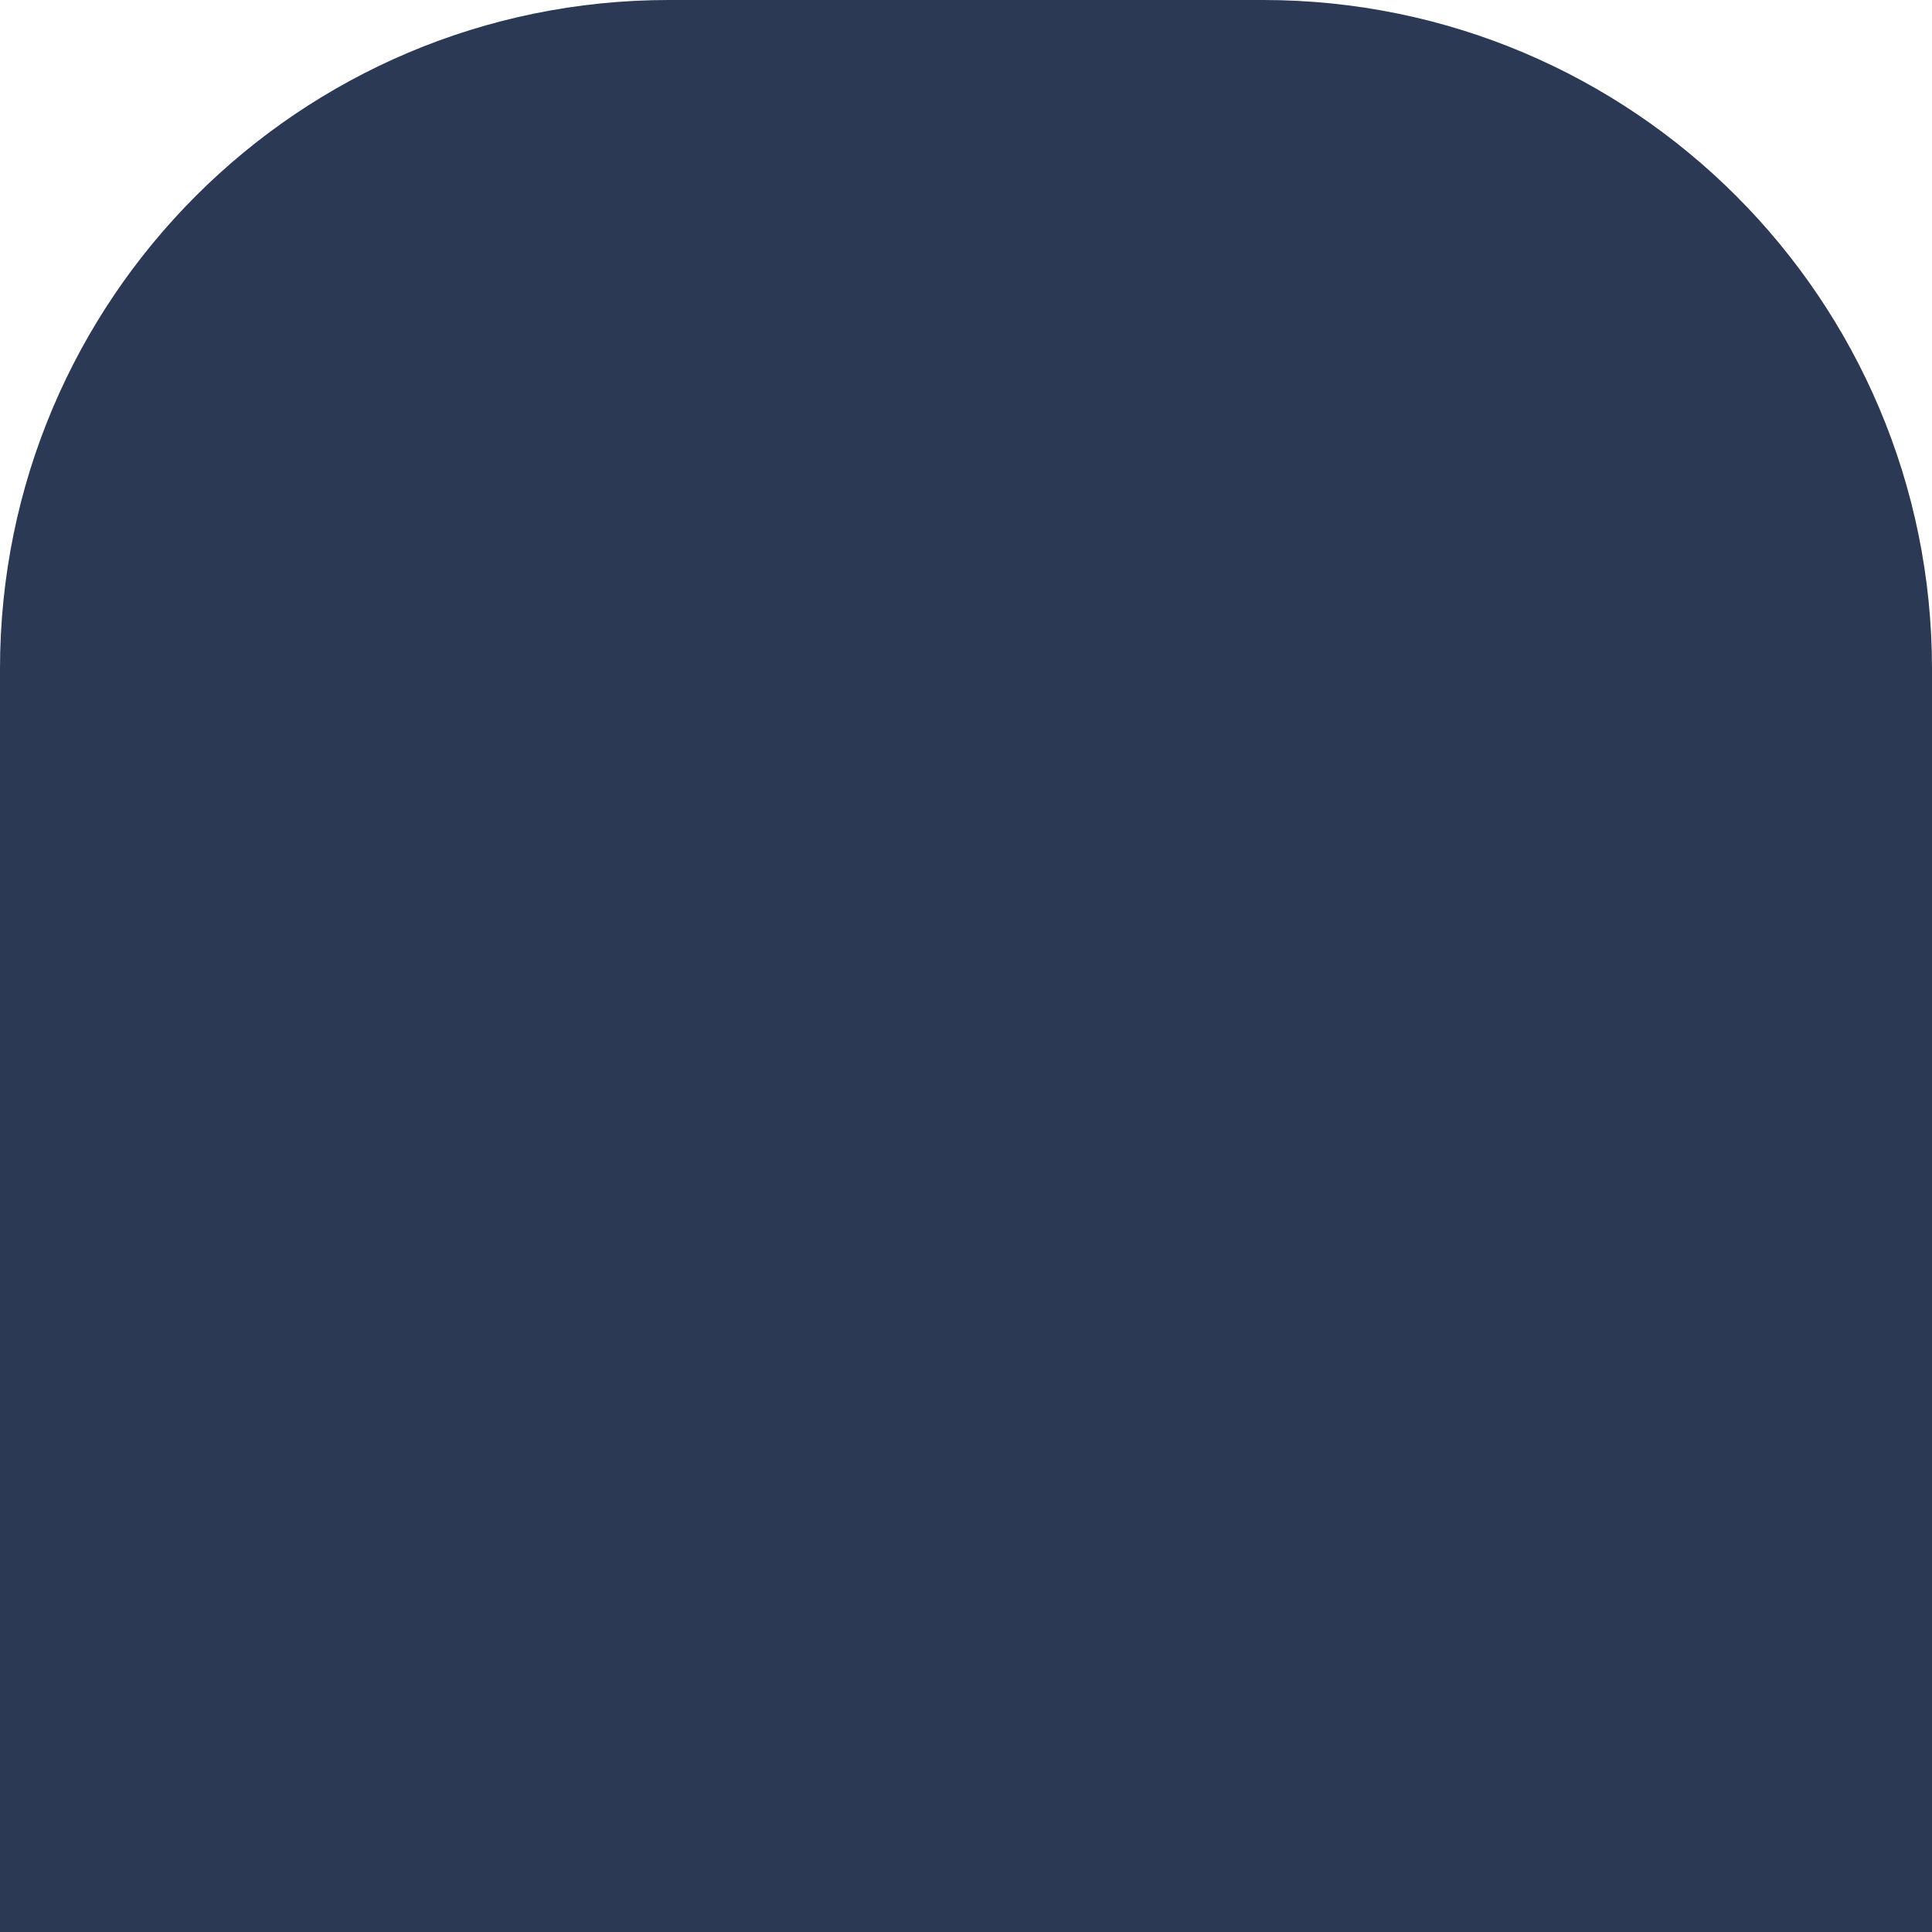 <svg width="26" height="26" viewBox="0 0 26 26" fill="none" xmlns="http://www.w3.org/2000/svg">
<path d="M23 24.5H24.5V23V9C24.5 4.858 21.142 1.5 17 1.5H9C4.858 1.5 1.5 4.858 1.5 9V23V24.5H3H23Z" fill="#2B3955" stroke="#2B3955" stroke-width="3"/>
</svg>

